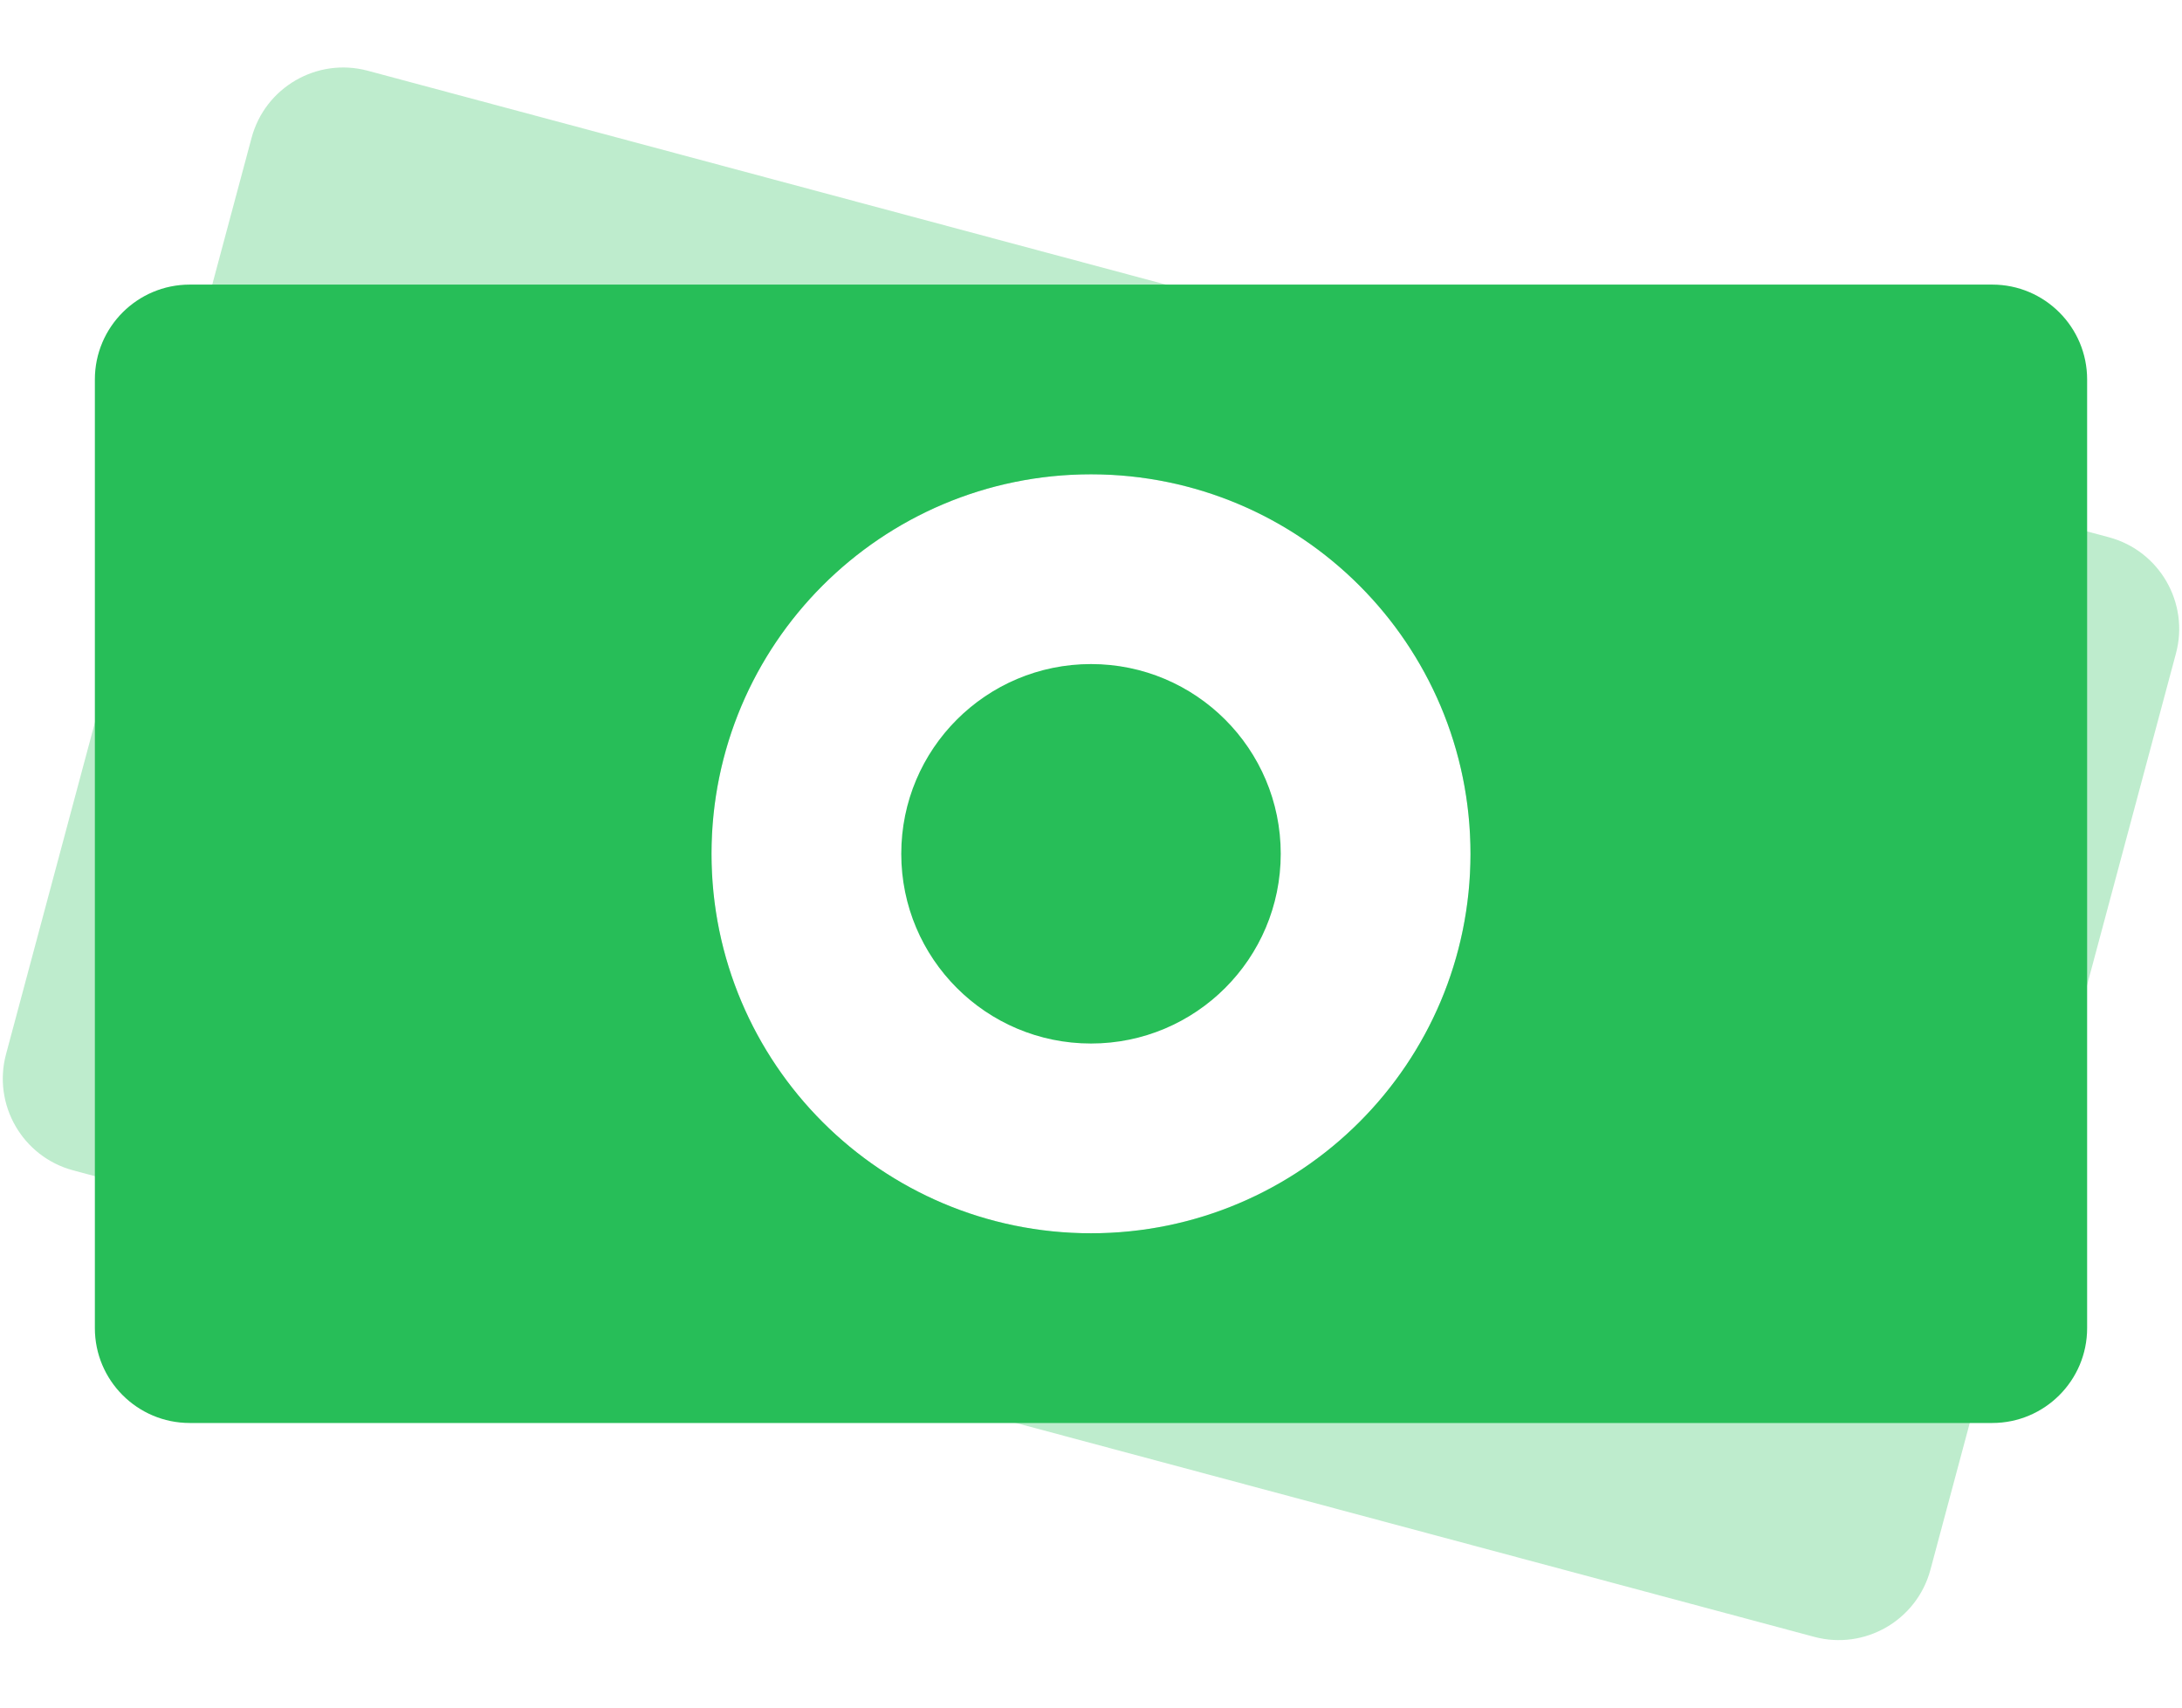 <?xml version="1.0" encoding="UTF-8"?>
<svg width="23px" height="18px" viewBox="0 0 23 18" version="1.1" xmlns="http://www.w3.org/2000/svg" xmlns:xlink="http://www.w3.org/1999/xlink">
    <!-- Generator: sketchtool 54.1 (76490) - https://sketchapp.com -->
    <title>986C7B17-B051-42D5-BFF0-27A5BCBE67A3</title>
    <desc>Created with sketchtool.</desc>
    <g id="Welcome" stroke="none" stroke-width="1" fill="none" fill-rule="evenodd">
        <g id="Bank_Loan-Management_No-Loan-requests" transform="translate(-14, -156)">
            <g id="Money" transform="translate(13, 153)">
                <rect id="bound" x="1" y="0" width="24" height="24"></rect>
                <path d="M3,6 L22,6 C22.552,6 23,6.448 23,7 L23,17 C23,17.552 22.552,18 22,18 L3,18 C2.448,18 2,17.552 2,17 L2,7 C2,6.448 2.448,6 3,6 Z M12.5,16 C14.709,16 16.5,14.209 16.5,12 C16.5,9.791 14.709,8 12.5,8 C10.291,8 8.5,9.791 8.5,12 C8.5,14.209 10.291,16 12.5,16 Z" id="Combined-Shape-Copy" fill="#27BE58" opacity="0.3" transform="translate(12.5, 12) rotate(-345) translate(-12.5, -12) "></path>
                <path d="M3,6 L22,6 C22.552,6 23,6.448 23,7 L23,17 C23,17.552 22.552,18 22,18 L3,18 C2.448,18 2,17.552 2,17 L2,7 C2,6.448 2.448,6 3,6 Z M12.5,16 C14.709,16 16.5,14.209 16.5,12 C16.5,9.791 14.709,8 12.5,8 C10.291,8 8.5,9.791 8.5,12 C8.5,14.209 10.291,16 12.5,16 Z M12.5,14 C13.605,14 14.5,13.105 14.5,12 C14.5,10.895 13.605,10 12.5,10 C11.395,10 10.5,10.895 10.5,12 C10.5,13.105 11.395,14 12.5,14 Z" id="Combined-Shape" fill="#27BE58"></path>
            </g>
        </g>
    </g>
</svg>